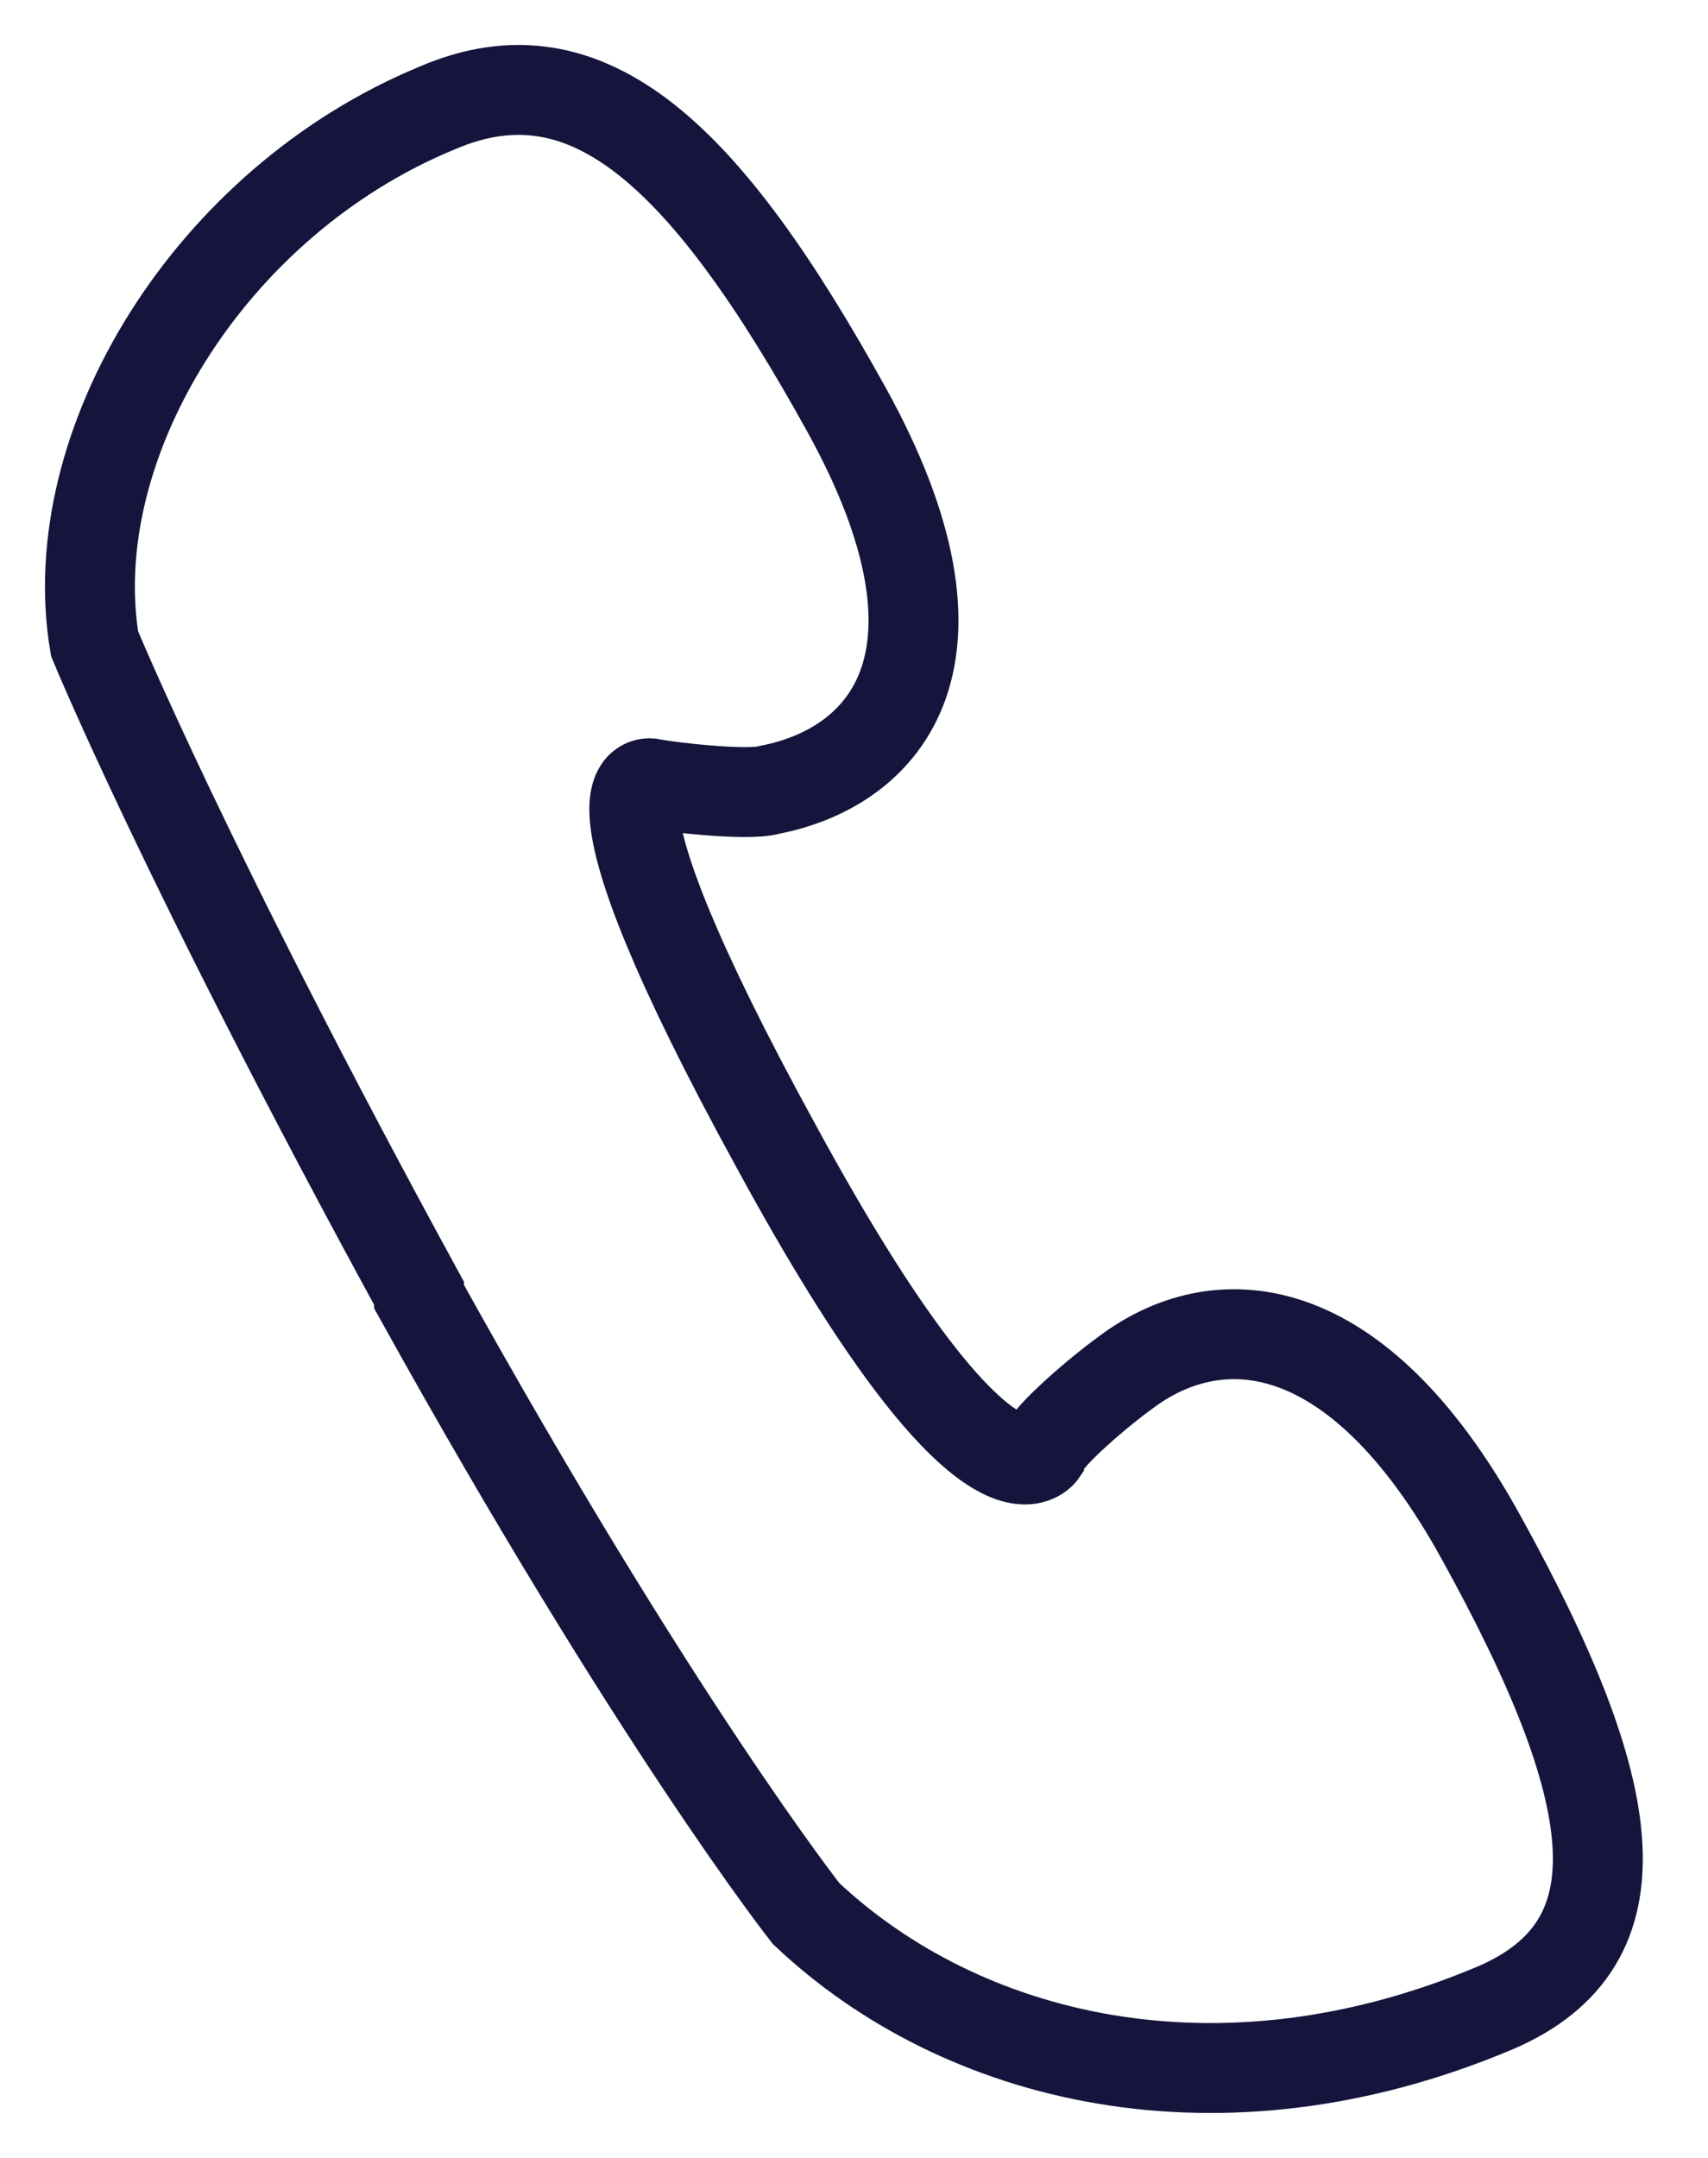<svg width="19" height="24" viewBox="0 0 19 24" fill="none" xmlns="http://www.w3.org/2000/svg">
<path fill-rule="evenodd" clip-rule="evenodd" d="M1.052 7.159C1.052 7.159 2.077 9.652 4.661 14.383C4.661 14.383 4.661 14.383 4.661 14.42C7.285 19.151 8.967 21.282 8.967 21.282C10.689 22.908 13.56 23.63 16.636 22.33C18.317 21.607 18.03 19.91 16.472 17.092C15.078 14.564 13.519 14.492 12.494 15.286C12.289 15.431 11.633 15.973 11.592 16.153C11.592 16.153 10.976 17.056 8.639 12.758C6.301 8.496 7.244 8.713 7.244 8.713C7.408 8.749 8.311 8.857 8.557 8.785C9.869 8.532 10.935 7.304 9.418 4.559C7.86 1.742 6.547 0.477 4.866 1.2C2.323 2.247 0.683 4.956 1.052 7.159Z" stroke="#14143C"/>
</svg>
